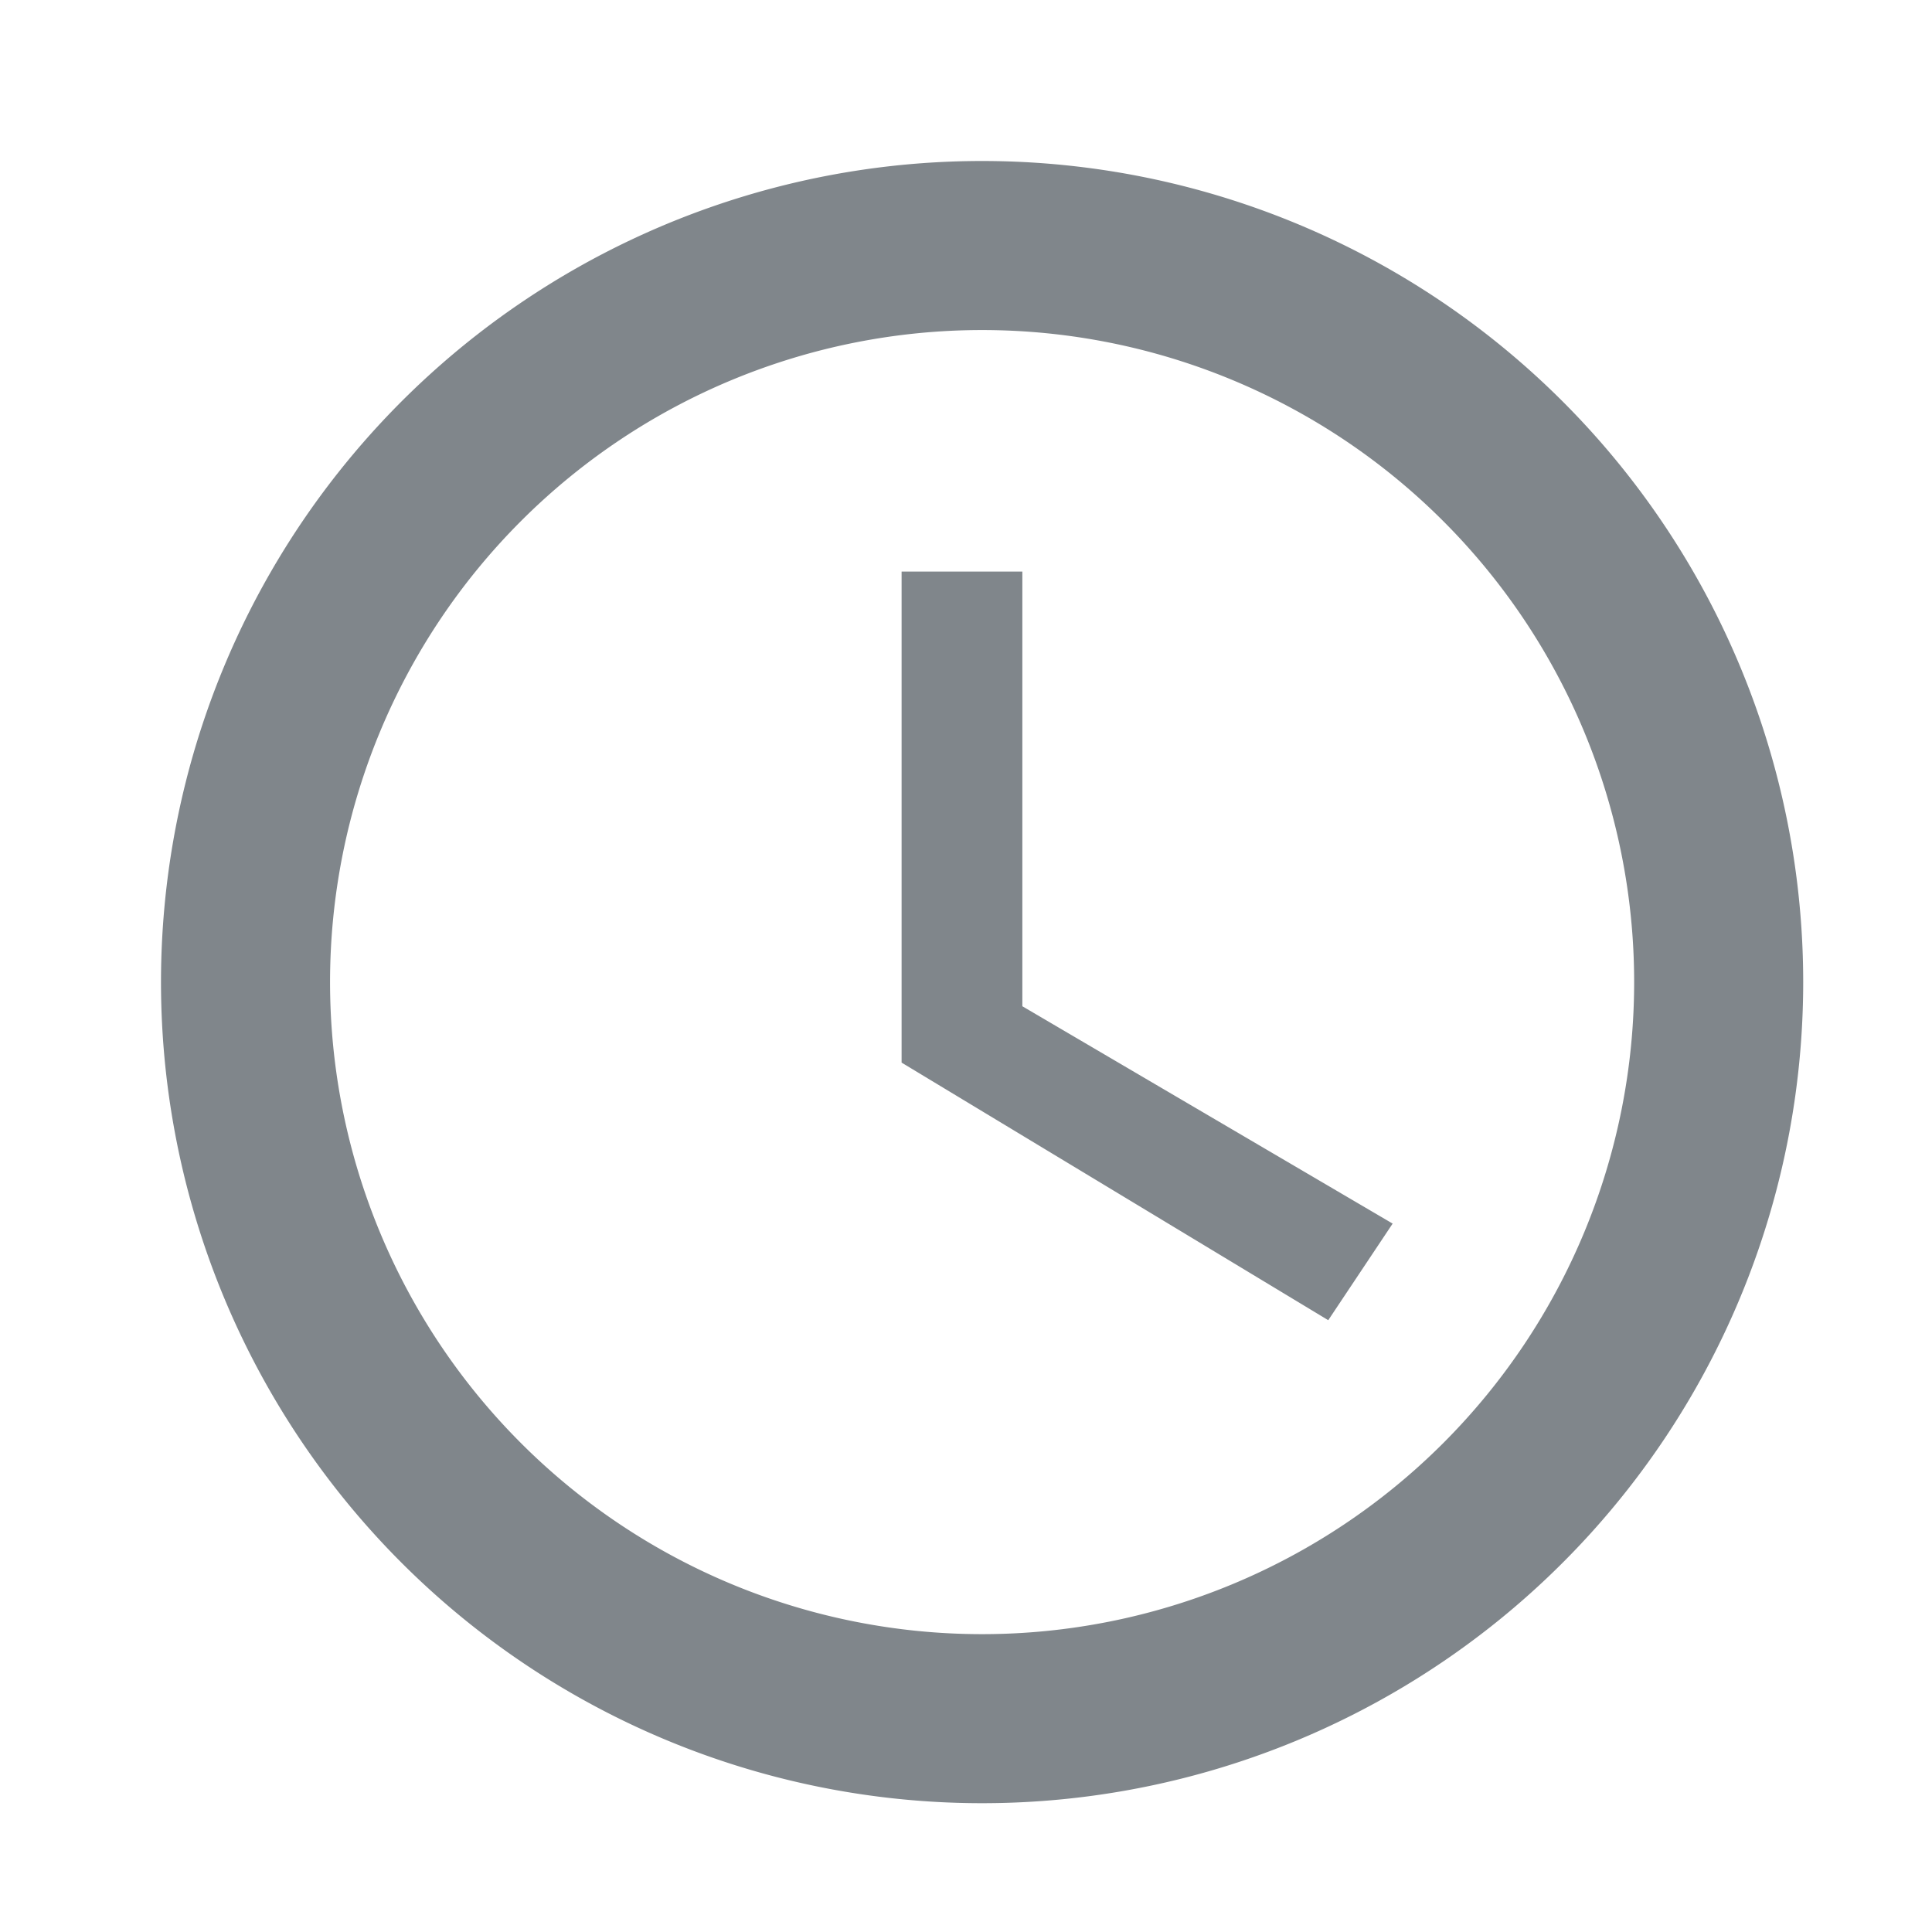 <svg xmlns="http://www.w3.org/2000/svg" viewBox="0 0 240 240"><path fill="#80868b" d="M122 20a102 102 0 1 0 102 102A102 102 0 0 0 122 20zm0 183a81 81 0 1 1 81-81 81 81 0 0 1-81 81zm5-132h-15v61l53 32 8-12-46-27z"/></svg>
